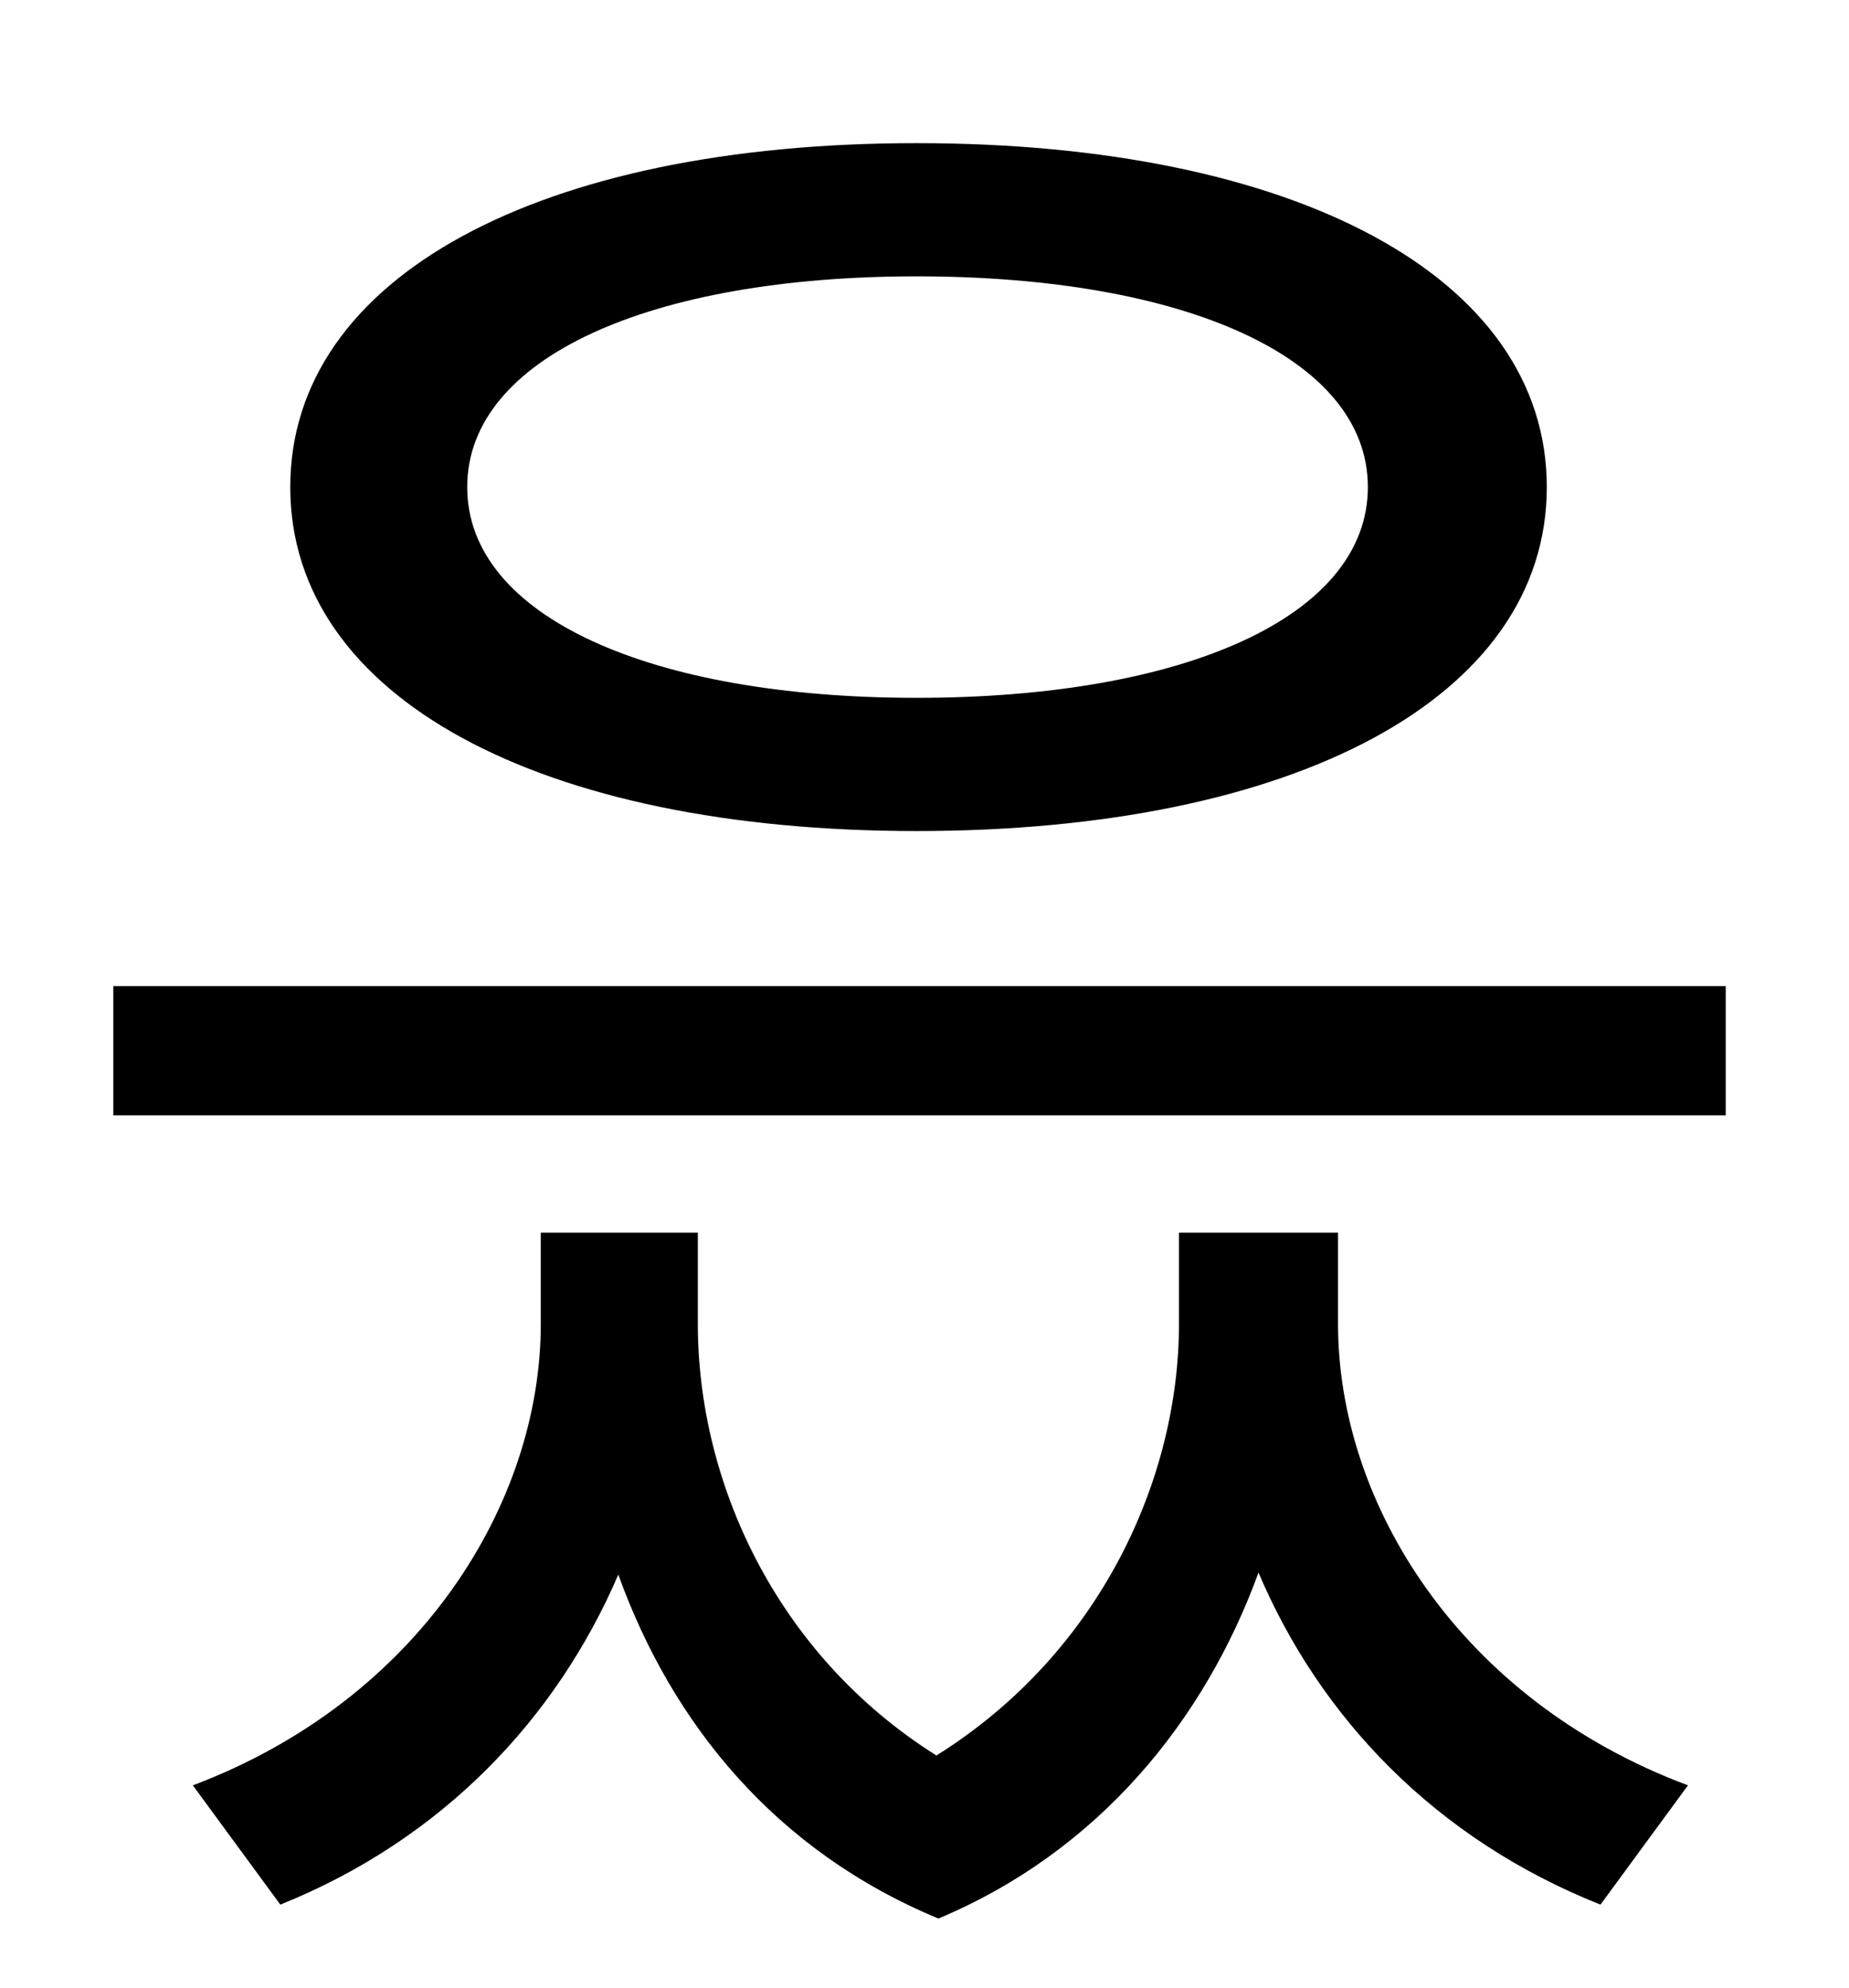 <?xml version="1.0" standalone="no"?>
<!DOCTYPE svg PUBLIC "-//W3C//DTD SVG 1.1//EN" "http://www.w3.org/Graphics/SVG/1.1/DTD/svg11.dtd" >
<svg xmlns="http://www.w3.org/2000/svg" xmlns:xlink="http://www.w3.org/1999/xlink" version="1.1" viewBox="-10 0 930 1000">
   <path fill="currentColor"
d="M451 139c-134 0 -226 41 -226 106s92 106 226 106c135 0 227 -41 227 -106s-92 -106 -227 -106zM451 418c-189 0 -315 -67 -315 -173s126 -173 315 -173c190 0 317 67 317 173s-127 173 -317 173zM663 620v46c0 90 61 189 176 232l-44 60c-83 -33 -141 -94 -172 -167
c-27 74 -80 140 -161 174c-82 -34 -134 -98 -161 -173c-31 72 -88 133 -170 166l-44 -60c114 -43 175 -142 175 -232v-46h79v46c0 79 39 166 120 217c83 -52 122 -140 122 -217v-46h80zM47 496h811v65h-811v-65z" />
</svg>

